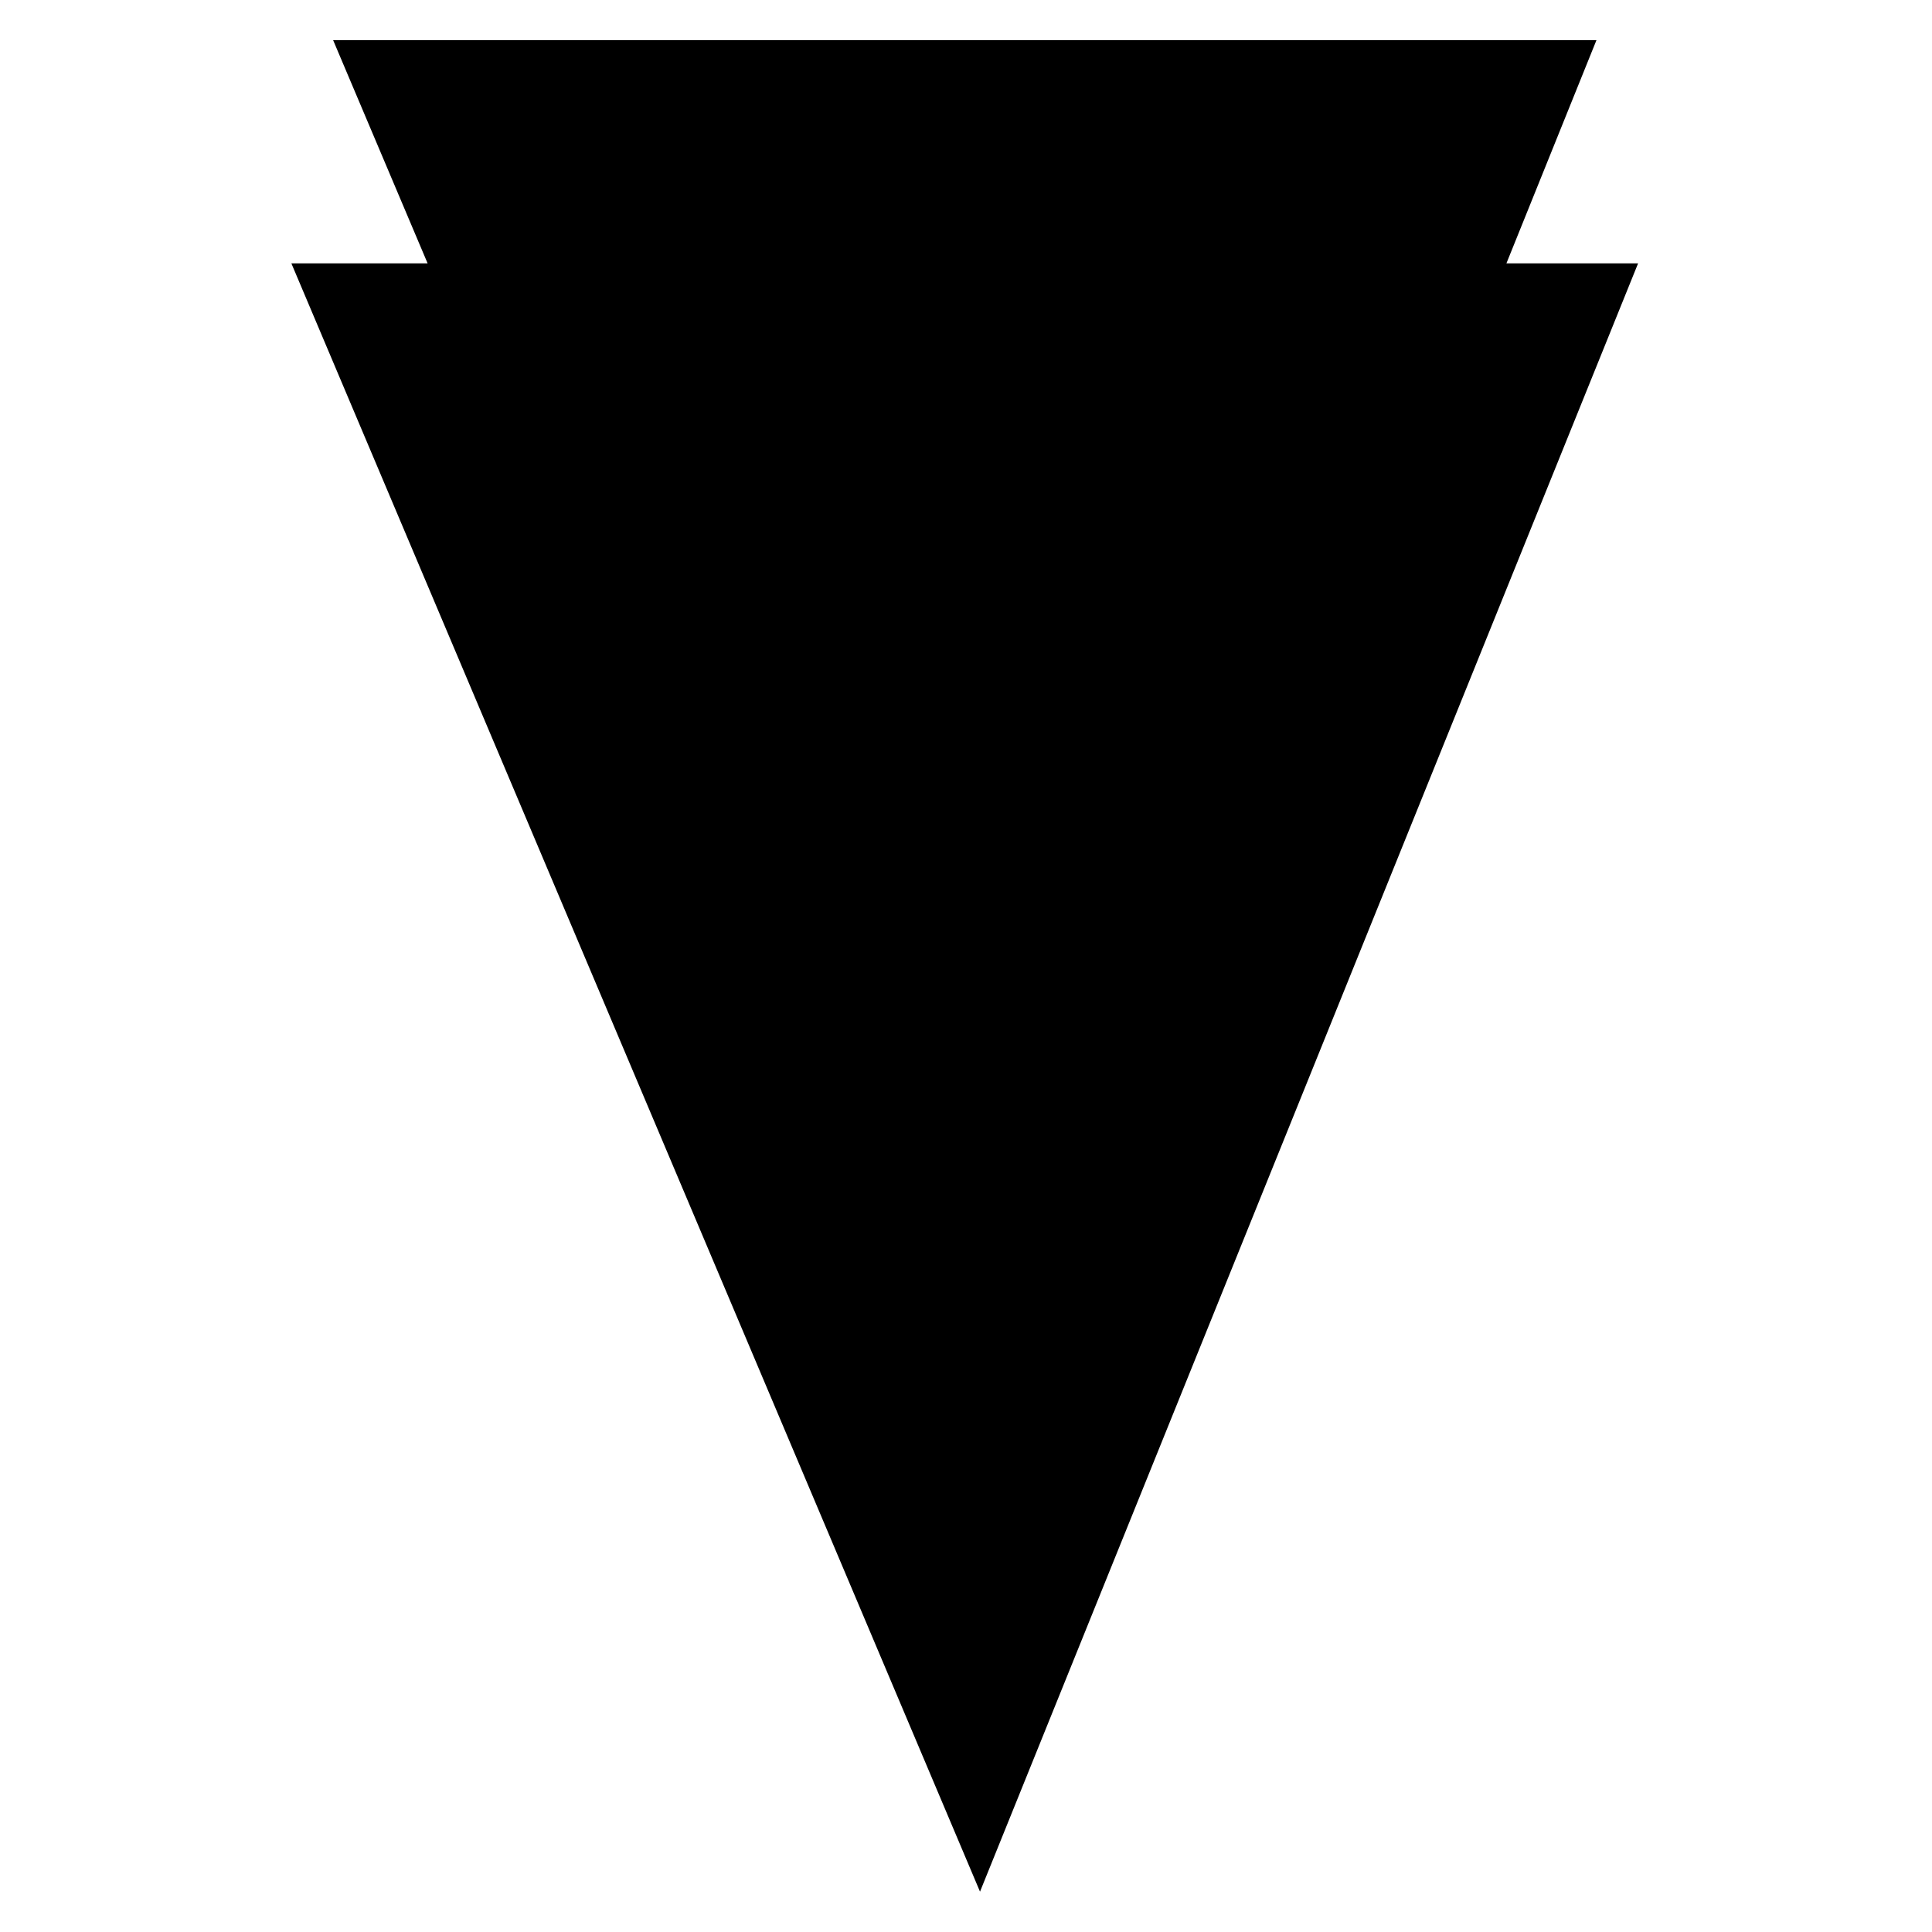 <svg version="1.1" x="0px" y="0px" width="16" height="16" viewBox="0 0 16 16">
	<path fill="currentColor" d="M2.413,2.181 8.116,15.666 13.566,2.181 z M8.116,12.988 13.221,0.333 2.759,0.333 z"/>
</svg>

